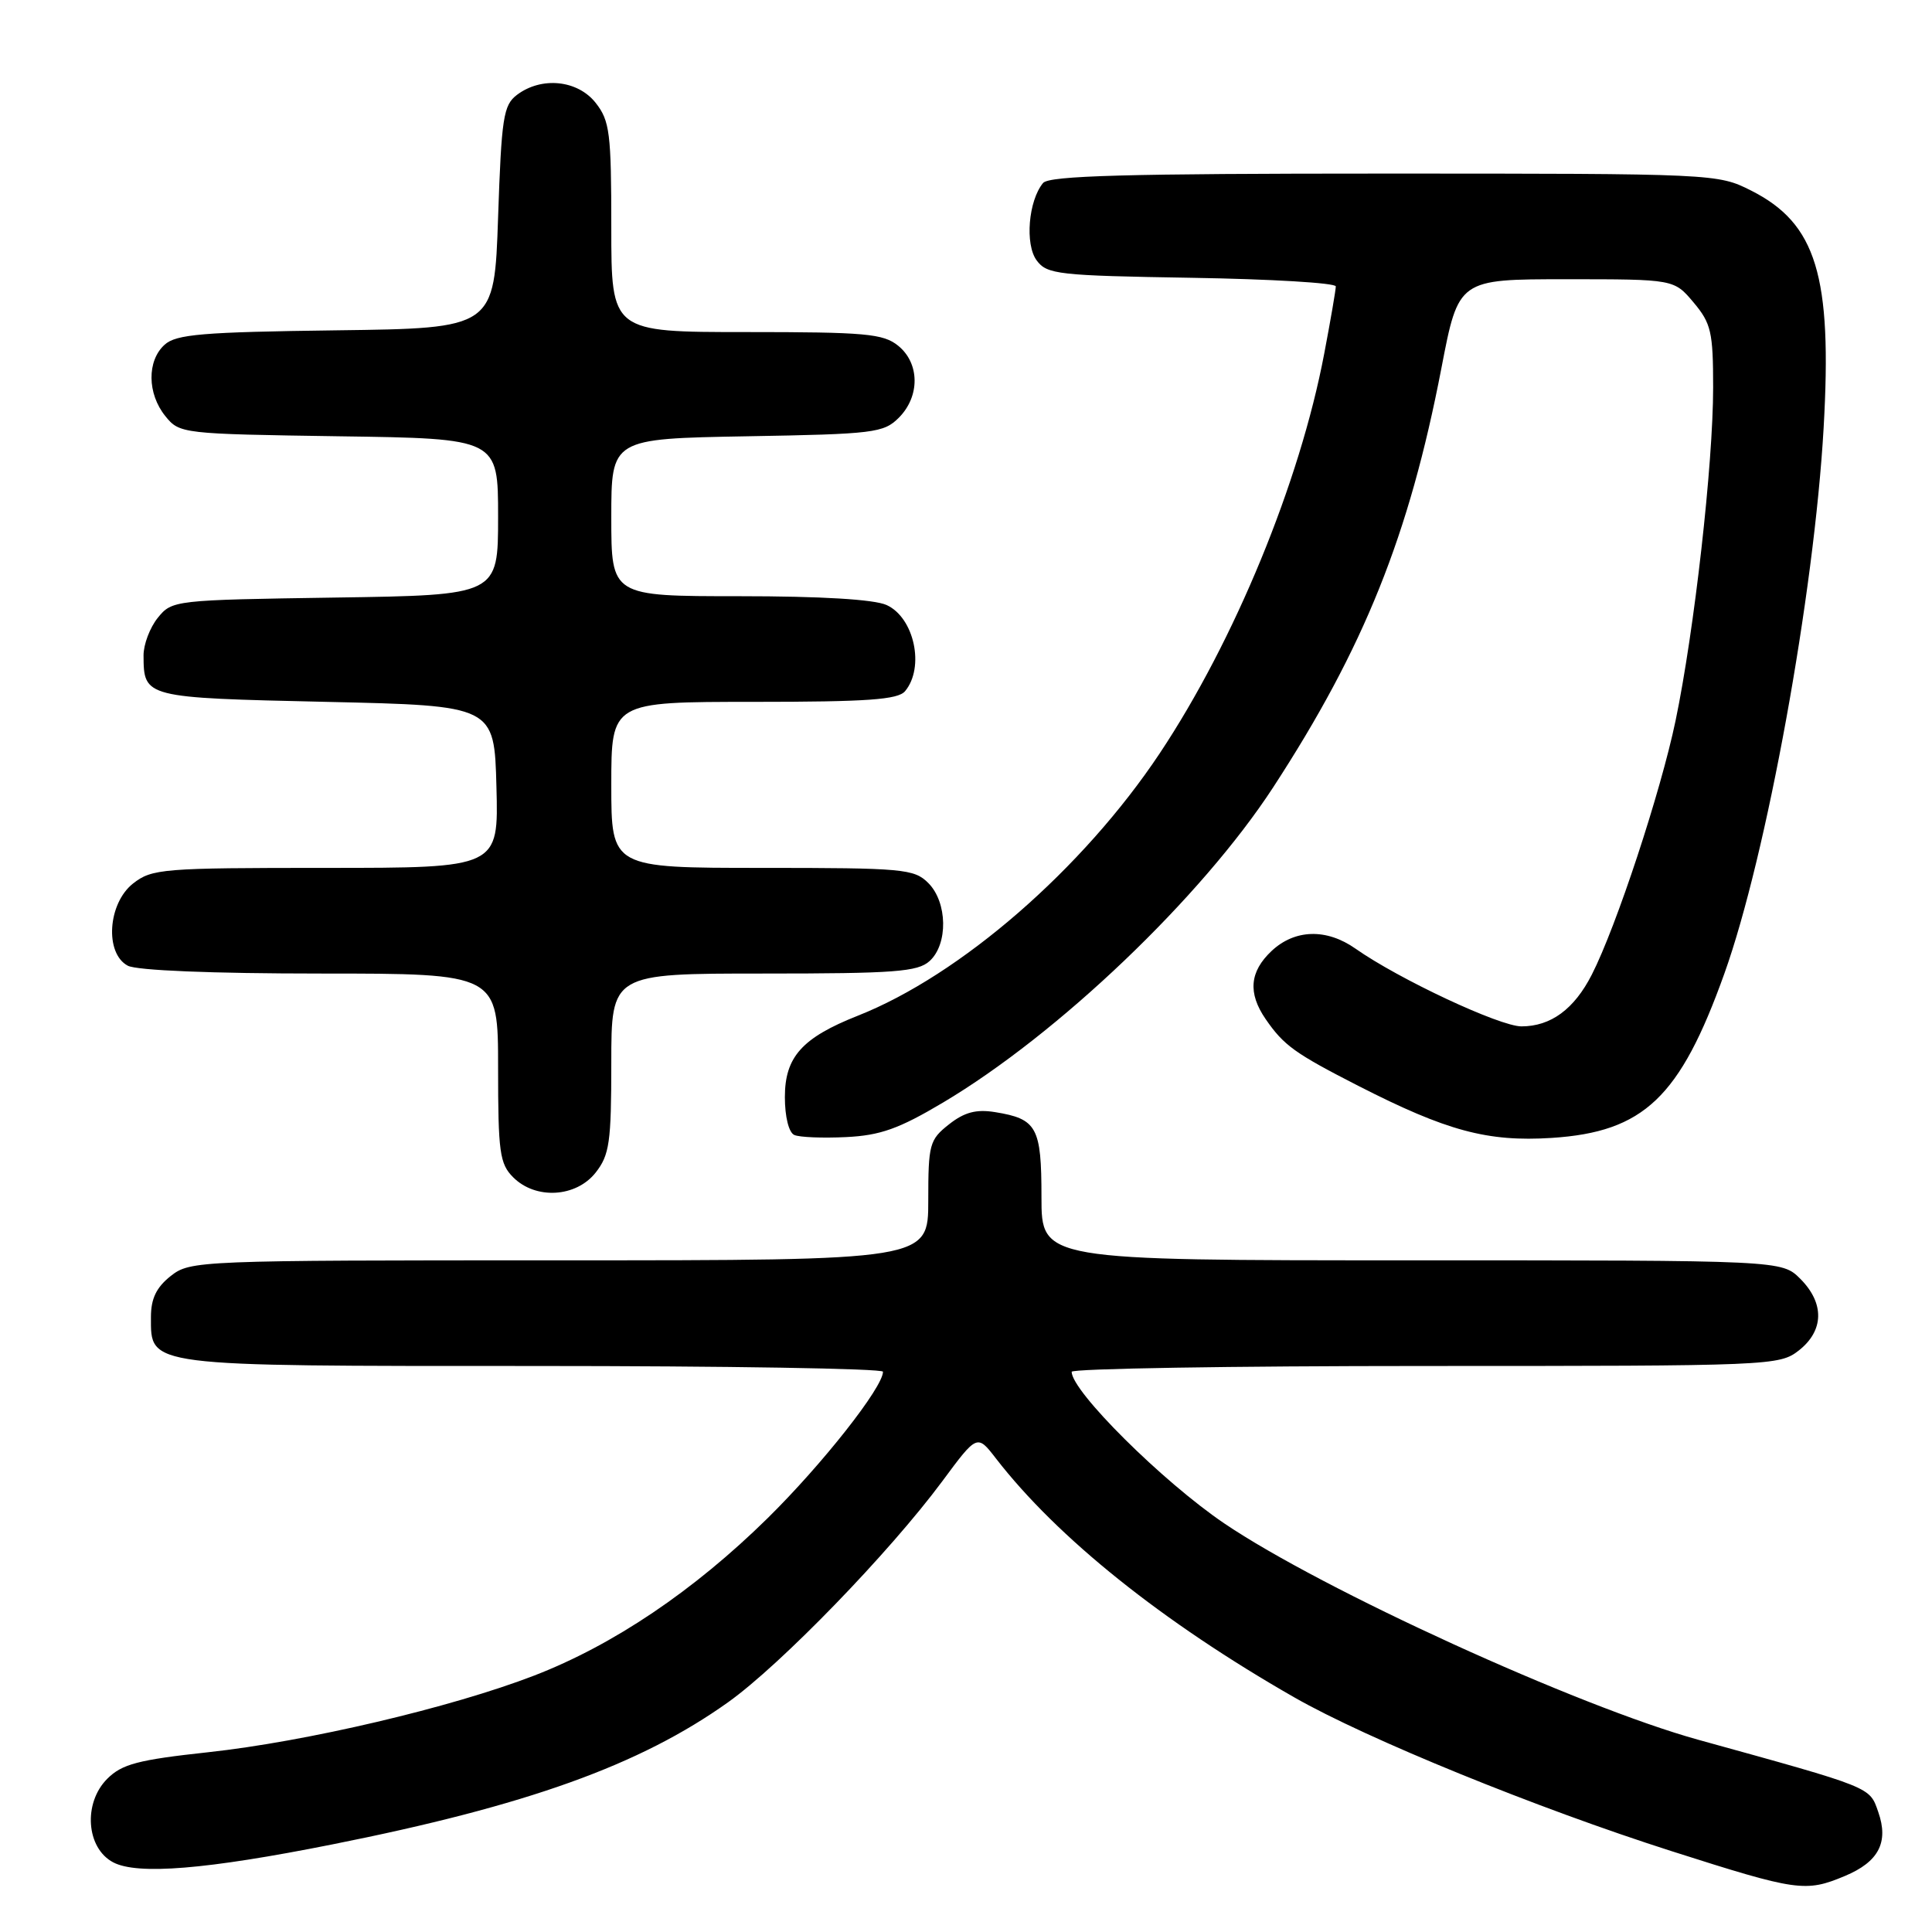 <?xml version="1.0" encoding="UTF-8" standalone="no"?>
<!DOCTYPE svg PUBLIC "-//W3C//DTD SVG 1.1//EN" "http://www.w3.org/Graphics/SVG/1.1/DTD/svg11.dtd" >
<svg xmlns="http://www.w3.org/2000/svg" xmlns:xlink="http://www.w3.org/1999/xlink" version="1.1" viewBox="0 0 256 256">
 <g >
 <path fill="currentColor"
d=" M 244.45 248.58 C 248.93 246.71 250.29 244.12 248.88 240.10 C 247.71 236.74 248.21 236.94 225.00 230.52 C 209.06 226.10 175.17 210.63 162.21 201.85 C 154.05 196.32 142.00 184.35 142.00 181.77 C 142.00 181.35 163.09 181.00 188.87 181.00 C 234.76 181.00 235.78 180.96 238.37 178.93 C 241.70 176.30 241.77 172.68 238.55 169.45 C 236.09 167.00 236.09 167.00 187.05 167.00 C 138.00 167.00 138.00 167.00 138.00 158.62 C 138.00 149.35 137.41 148.26 131.84 147.36 C 129.36 146.96 127.79 147.37 125.75 148.98 C 123.16 151.02 123.00 151.62 123.00 159.07 C 123.00 167.00 123.00 167.00 74.13 167.00 C 26.21 167.00 25.22 167.04 22.63 169.07 C 20.72 170.58 20.00 172.07 20.00 174.52 C 20.00 181.12 19.08 181.00 70.72 181.00 C 96.18 181.00 117.00 181.34 117.00 181.76 C 117.00 183.83 108.95 194.04 101.71 201.17 C 91.93 210.79 81.26 217.98 70.76 222.03 C 59.82 226.25 40.61 230.77 27.58 232.18 C 18.28 233.19 16.16 233.75 14.21 235.70 C 10.99 238.92 11.42 244.89 15.00 246.77 C 18.21 248.46 27.35 247.72 44.00 244.40 C 69.87 239.25 84.81 233.88 96.50 225.54 C 103.47 220.56 117.86 205.71 124.86 196.27 C 129.48 190.03 129.48 190.03 131.98 193.27 C 140.14 203.80 154.03 214.92 171.50 224.91 C 181.14 230.42 203.61 239.58 221.50 245.29 C 238.13 250.60 239.24 250.76 244.45 248.58 Z  M 78.93 155.37 C 80.76 153.04 81.00 151.35 81.00 140.87 C 81.00 129.00 81.00 129.00 101.17 129.00 C 118.54 129.00 121.60 128.77 123.17 127.35 C 125.65 125.11 125.55 119.55 123.00 117.00 C 121.13 115.13 119.67 115.00 101.00 115.00 C 81.00 115.00 81.00 115.00 81.00 104.00 C 81.00 93.00 81.00 93.00 99.88 93.00 C 114.97 93.00 118.99 92.71 119.93 91.58 C 122.56 88.42 121.14 81.84 117.48 80.17 C 115.84 79.42 108.78 79.00 97.95 79.00 C 81.00 79.00 81.00 79.00 81.00 68.56 C 81.00 58.13 81.00 58.13 98.97 57.81 C 115.82 57.52 117.08 57.36 119.10 55.35 C 121.92 52.52 121.88 48.13 119.01 45.81 C 117.04 44.21 114.66 44.00 98.89 44.00 C 81.00 44.00 81.00 44.00 81.00 30.13 C 81.00 17.62 80.80 16.01 78.93 13.63 C 76.54 10.60 71.76 10.11 68.50 12.57 C 66.70 13.93 66.45 15.58 66.00 28.79 C 65.50 43.50 65.50 43.50 44.56 43.77 C 26.83 44.00 23.33 44.29 21.81 45.68 C 19.46 47.80 19.50 52.16 21.91 55.14 C 23.79 57.47 24.12 57.50 44.91 57.81 C 66.00 58.11 66.00 58.11 66.00 68.48 C 66.00 78.86 66.00 78.86 44.41 79.18 C 23.11 79.50 22.79 79.53 20.91 81.86 C 19.86 83.16 19.01 85.41 19.02 86.86 C 19.05 92.44 19.11 92.46 43.21 93.00 C 65.50 93.50 65.50 93.50 65.78 104.25 C 66.07 115.00 66.07 115.00 43.17 115.00 C 21.52 115.00 20.13 115.11 17.63 117.07 C 14.28 119.71 13.85 126.32 16.93 127.96 C 18.11 128.59 28.10 129.00 42.43 129.00 C 66.00 129.00 66.00 129.00 66.00 141.50 C 66.00 152.67 66.21 154.21 68.00 156.00 C 70.98 158.98 76.33 158.67 78.93 155.37 Z  M 124.93 146.11 C 140.19 137.05 159.20 118.90 168.70 104.33 C 180.75 85.83 186.72 70.97 191.00 48.75 C 193.26 37.00 193.26 37.00 207.54 37.00 C 221.82 37.00 221.82 37.00 224.41 40.08 C 226.73 42.84 227.00 43.99 227.00 51.33 C 227.00 61.48 224.51 83.55 222.02 95.50 C 220.05 104.94 214.16 122.81 210.92 129.15 C 208.59 133.72 205.49 136.00 201.60 136.00 C 198.72 136.00 185.37 129.75 179.61 125.70 C 175.77 123.00 171.57 123.12 168.49 126.01 C 165.58 128.75 165.33 131.58 167.70 135.03 C 170.12 138.54 171.56 139.57 180.00 143.89 C 191.71 149.87 197.10 151.32 205.60 150.78 C 217.81 149.99 222.61 145.43 228.49 129.00 C 234.07 113.42 240.38 78.73 241.64 56.70 C 242.79 36.53 240.68 29.62 232.03 25.25 C 227.61 23.02 227.23 23.00 183.41 23.00 C 149.30 23.00 139.01 23.28 138.21 24.25 C 136.27 26.60 135.79 32.37 137.36 34.50 C 138.73 36.36 140.19 36.52 157.92 36.81 C 168.41 36.98 177.00 37.49 177.00 37.95 C 177.00 38.41 176.31 42.43 175.46 46.89 C 172.23 63.92 163.58 84.93 153.67 99.82 C 143.48 115.12 127.28 129.21 113.66 134.59 C 106.28 137.51 104.00 140.05 104.00 145.37 C 104.00 147.98 104.52 150.07 105.25 150.39 C 105.94 150.70 109.03 150.82 112.11 150.67 C 116.64 150.45 119.11 149.57 124.93 146.11 Z "/>
</g>
</svg>